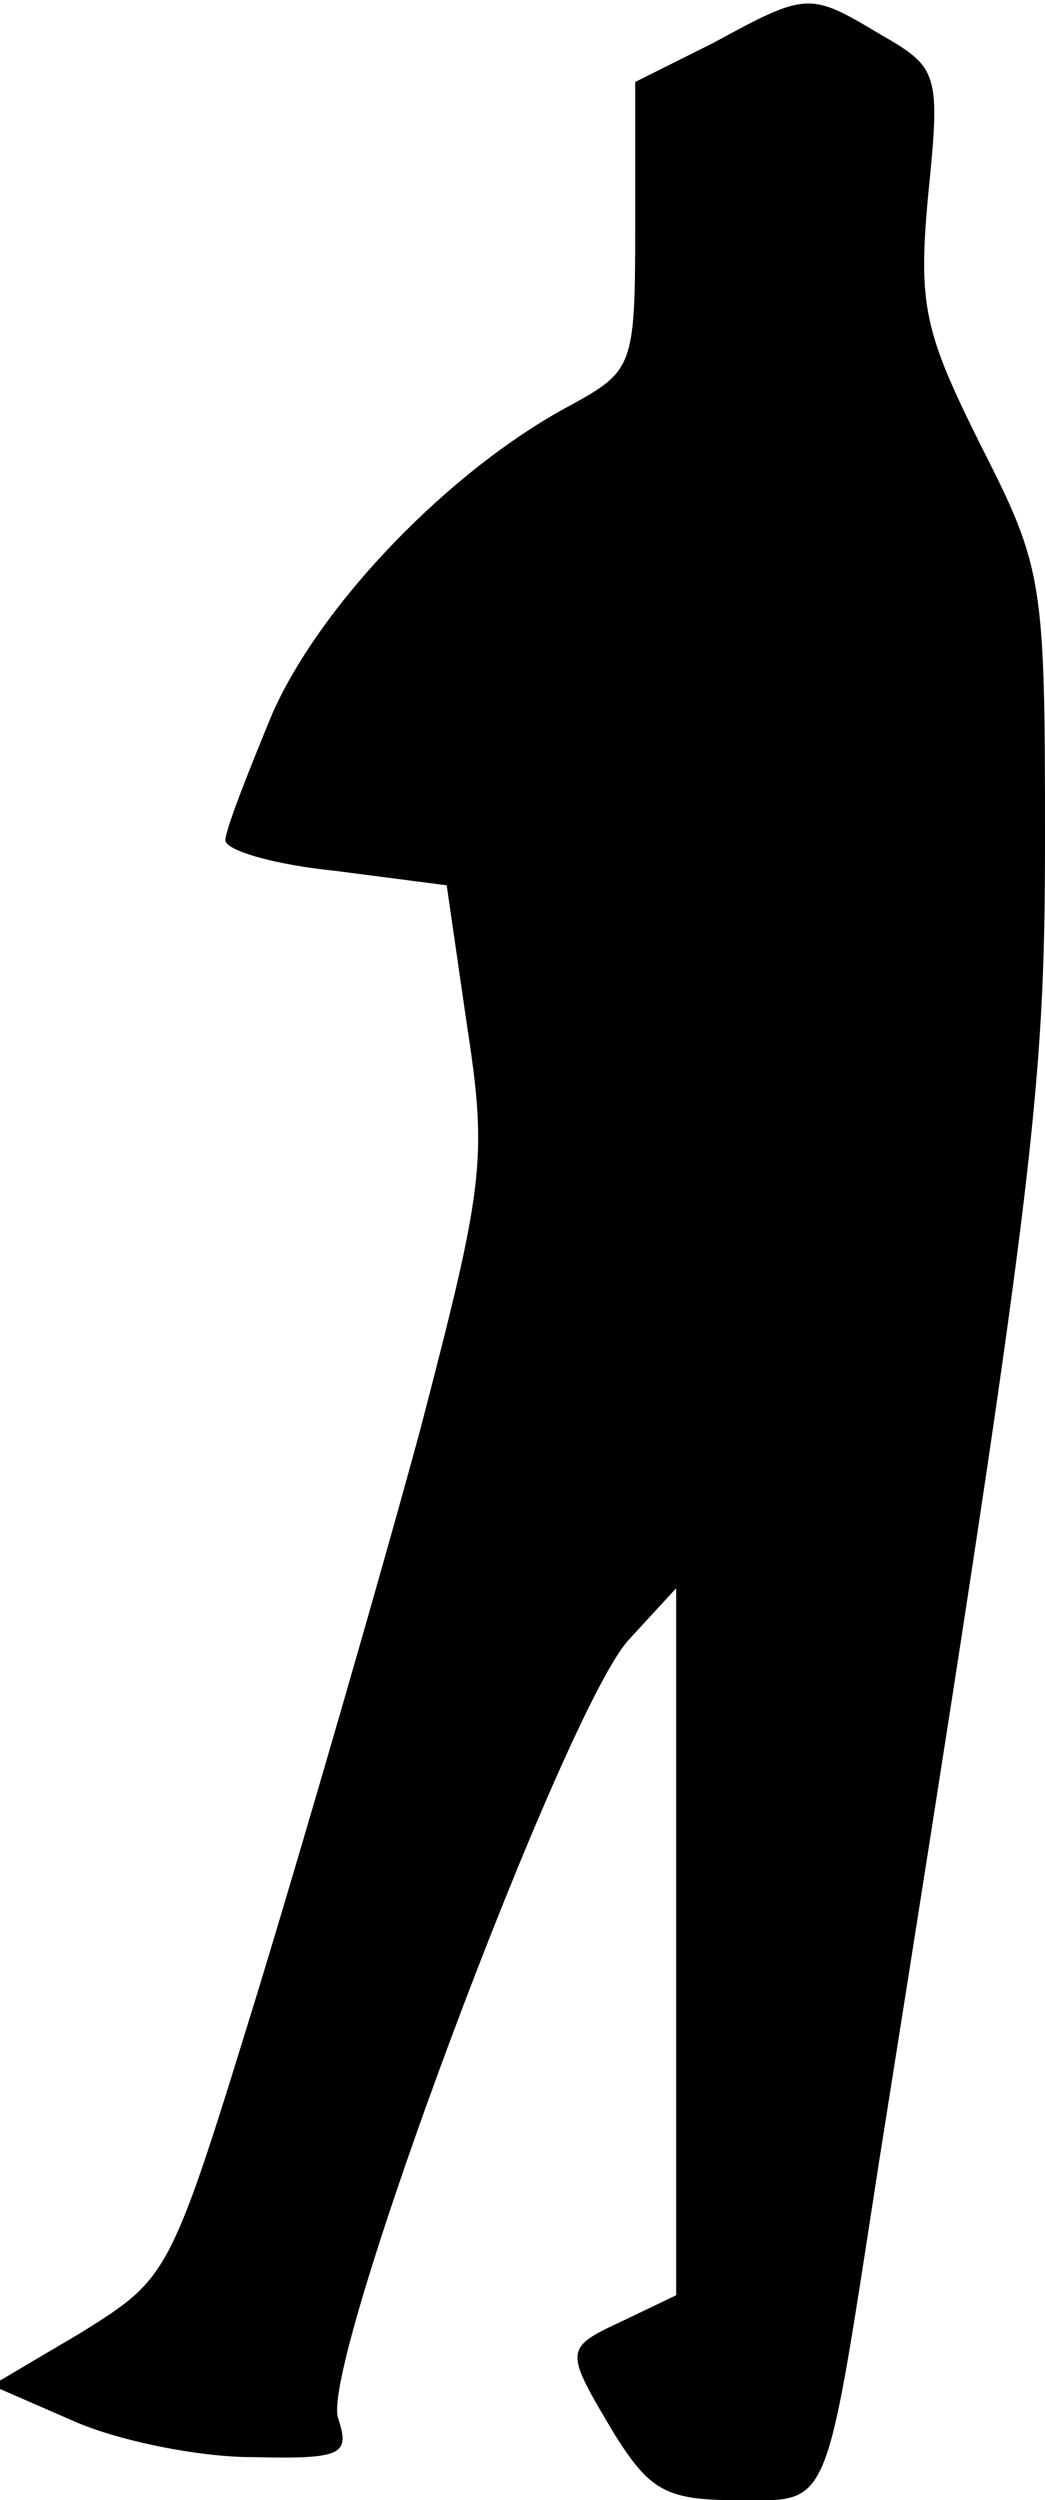 <?xml version="1.0" standalone="no"?>
<!DOCTYPE svg PUBLIC "-//W3C//DTD SVG 20010904//EN"
 "http://www.w3.org/TR/2001/REC-SVG-20010904/DTD/svg10.dtd">
<svg version="1.0" xmlns="http://www.w3.org/2000/svg"
 width="51pt" height="122pt" viewBox="0 0 51 122"
 preserveAspectRatio="xMidYMid meet">
<g transform="translate(0,122) scale(0.1,-0.1)"
fill="#000000" stroke="none">
<path fill="#000000" stroke="none" d="M348 1199 l-38 -19 0 -71 c0 -68 -1
-70 -32 -87 -58 -31 -121 -96 -145 -150 -12 -29 -23 -57 -23 -62 0 -5 24 -12
54 -15 l54 -7 10 -69 c10 -65 8 -78 -23 -197 -19 -70 -54 -191 -78 -270 -44
-143 -44 -143 -87 -170 l-44 -26 39 -17 c22 -10 62 -18 88 -18 44 -1 48 1 42
19 -9 27 111 347 142 380 l23 25 0 -173 0 -172 -25 -12 c-30 -14 -30 -14 -5
-56 17 -27 25 -32 59 -32 47 0 43 -9 70 165 76 479 81 520 81 647 0 124 -1
131 -31 190 -28 56 -31 69 -26 123 6 59 5 62 -23 78 -35 21 -36 21 -82 -4z"/>
</g>
</svg>
